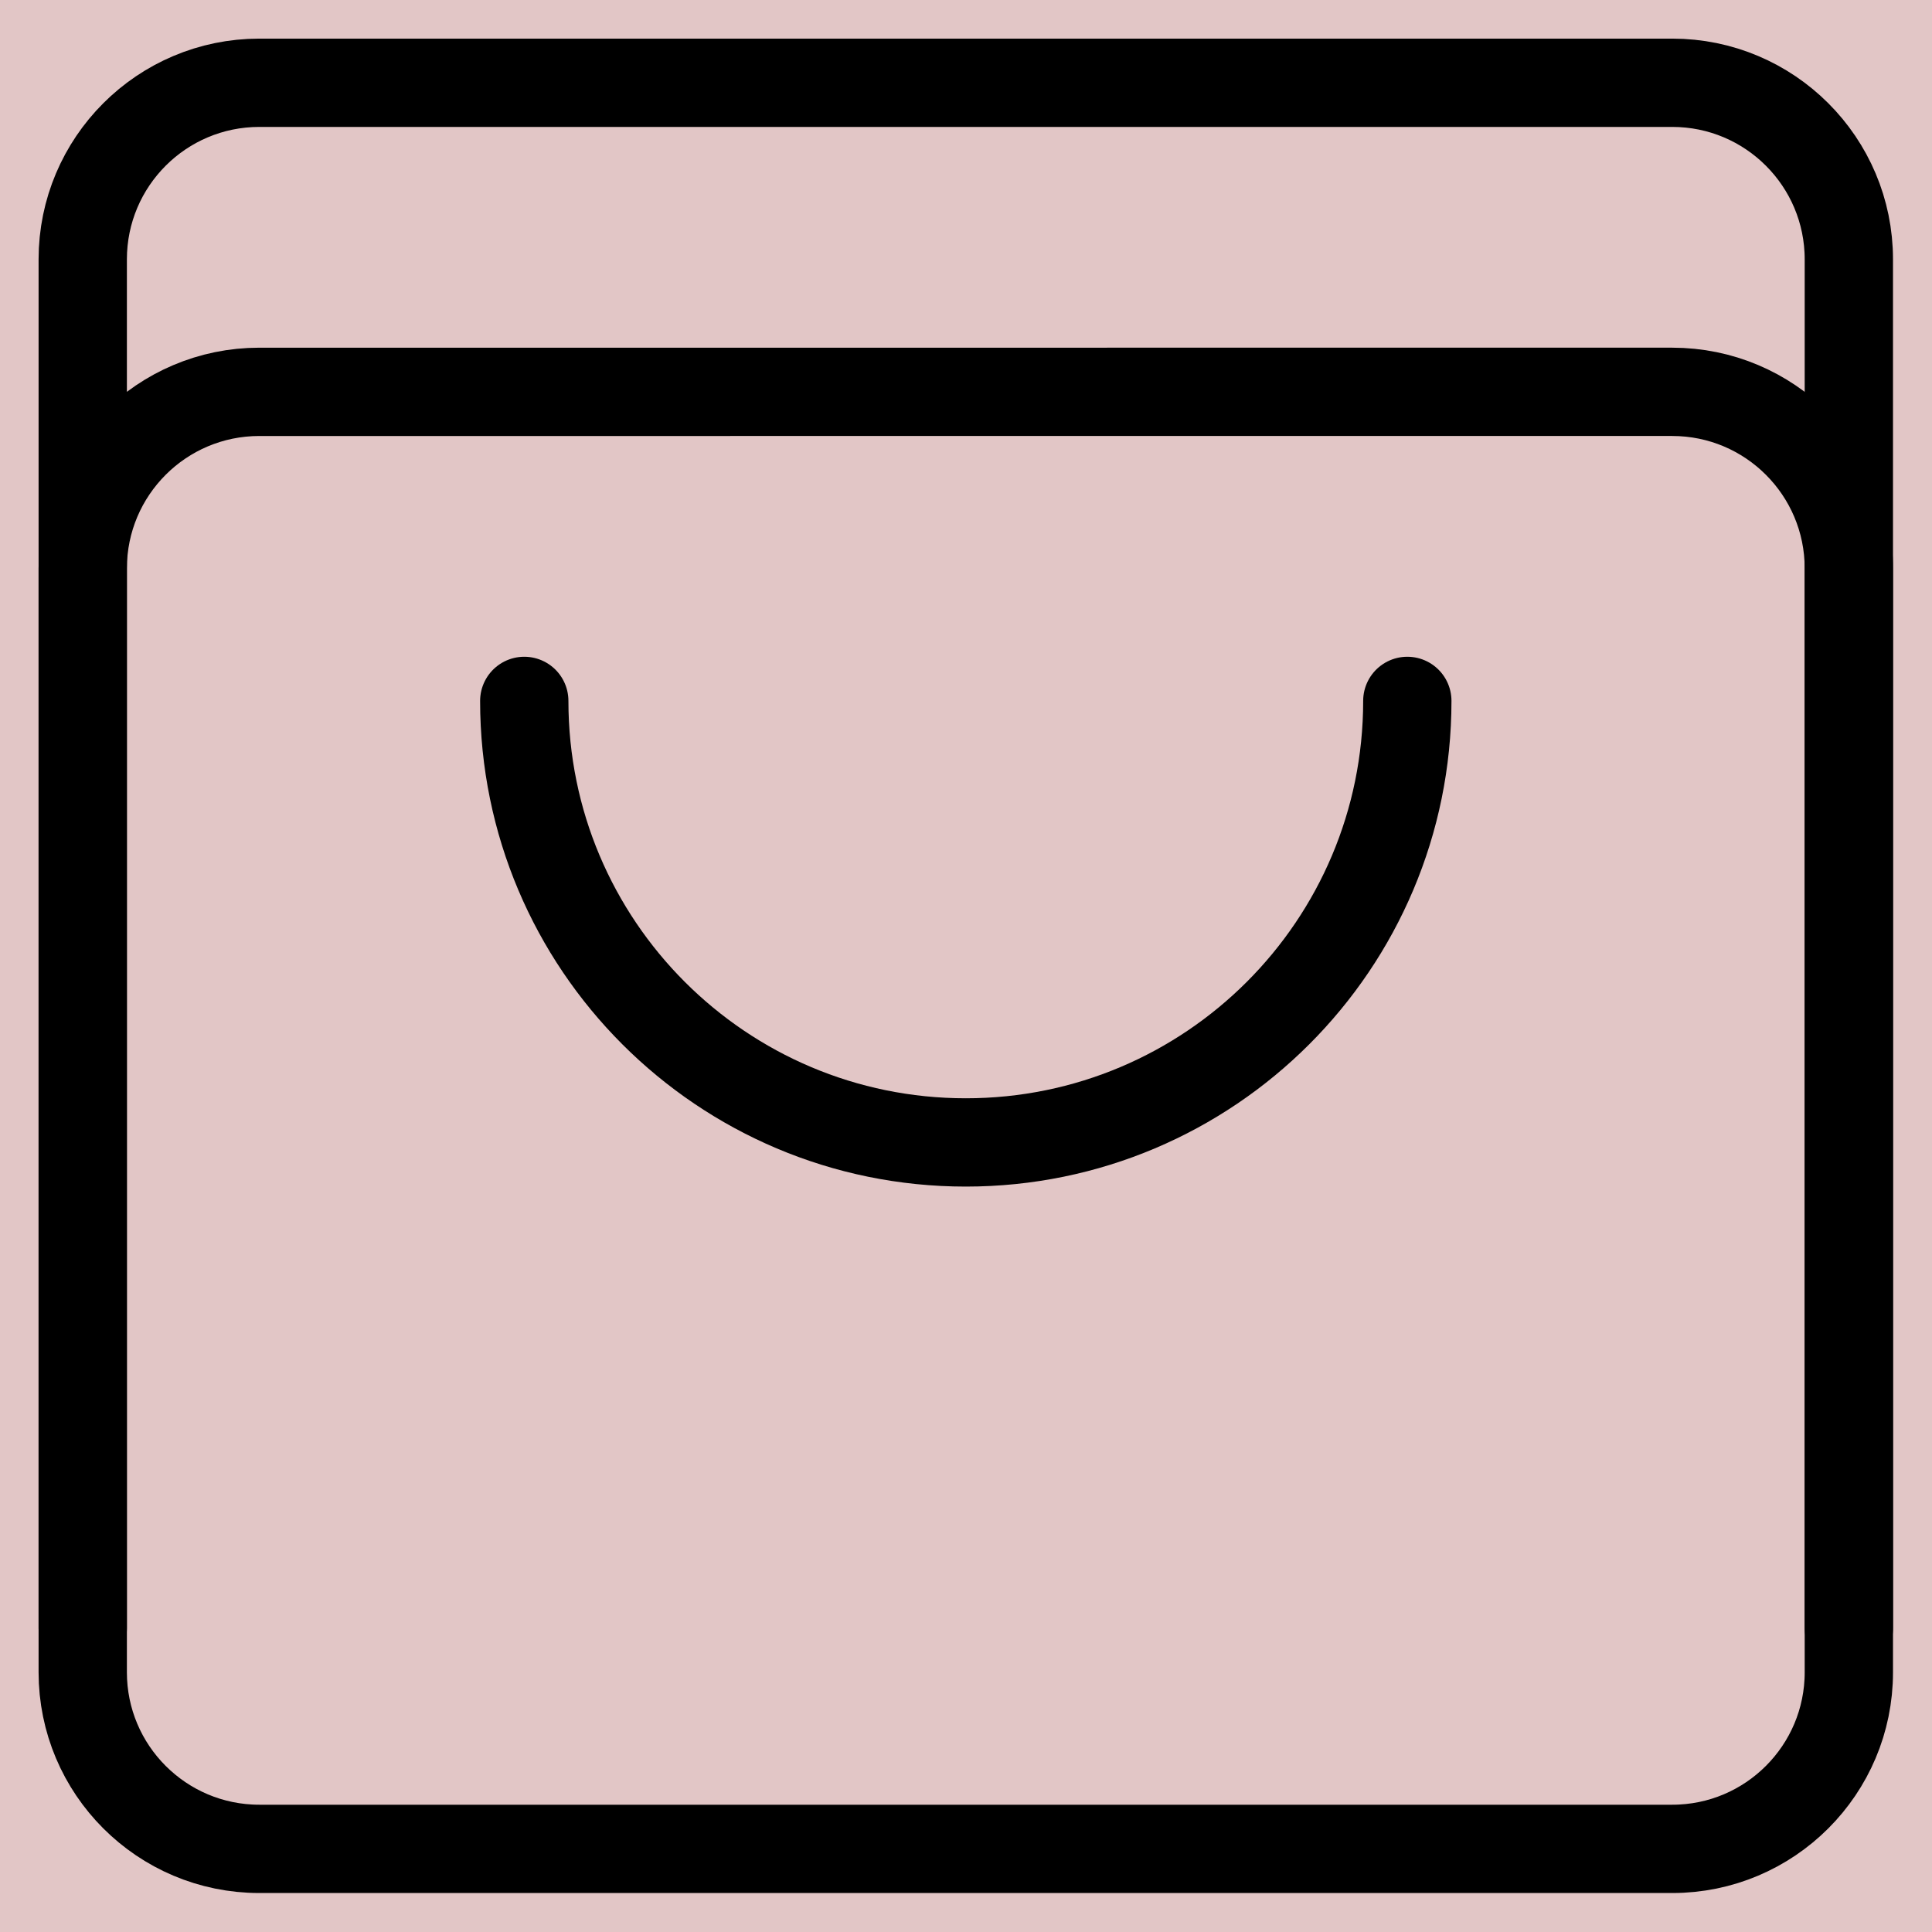 <?xml version="1.0" encoding="UTF-8" standalone="no"?>
<svg version="1.1" width="26.458mm" height="26.458mm" viewBox="0 0 75 75" id="svg165" xml:space="preserve" xmlns="http://www.w3.org/2000/svg" xmlns:svg="http://www.w3.org/2000/svg"><defs id="defs165" /><g id="layer1" style="opacity:1" transform="translate(-945.002,-472.501)"><g id="g138"><path d="m 945.002,472.501 v 75 h 75 v -75 z" style="display:inline;opacity:1;fill:#80000000;fill-opacity:0.225;stroke:none;stroke-width:0.753;stroke-linecap:round;stroke-linejoin:round;stroke-dasharray:none;stroke-opacity:1" id="path154-5-7-9-9-0-9" /><g id="g54" transform="matrix(1.714,0,0,1.714,939.644,467.144)" style="display:inline;opacity:1;stroke:currentColor;stroke-opacity:1"><g id="Layer_10" style="display:none;stroke:currentColor;stroke-opacity:1">
	<g style="display:inline;opacity:0.05;stroke:currentColor;stroke-opacity:1" id="g1-01">
		<circle style="fill:white;stroke:currentColor;stroke-opacity:1" cx="25" cy="25" r="22.5" id="circle1-2" />
		<path d="M 25,3 C 37.131,3 47,12.869 47,25 47,37.131 37.131,47 25,47 12.869,47 3,37.131 3,25 3,12.869 12.869,3 25,3 M 25,2 C 12.297,2 2,12.297 2,25 2,37.703 12.297,48 25,48 37.703,48 48,37.703 48,25 48,12.297 37.703,2 25,2 Z" id="path1-6054" style="stroke:currentColor;stroke-opacity:1" />
	</g>
	<g style="display:inline;opacity:0.05;stroke:currentColor;stroke-opacity:1" id="g2-67">
		<rect x="4.5" y="4.5" style="fill:white;stroke:currentColor;stroke-opacity:1" width="41" height="41" id="rect1-9" />
		<path d="M 45,5 V 45 H 5 V 5 H 45 M 46,4 H 4 v 42 h 42 z" id="path2-34" style="stroke:currentColor;stroke-opacity:1" />
	</g>
</g><g id="filled" style="stroke:currentColor;stroke-opacity:1">
</g><g id="outlined" style="stroke:currentColor;stroke-opacity:1">
</g><g id="rounded" style="stroke:currentColor;stroke-opacity:1">
</g><g id="two_x5F_tone" style="stroke:currentColor;stroke-opacity:1">
</g><g id="sharp" style="stroke:currentColor;stroke-opacity:1">
</g><g id="win10" style="stroke:currentColor;stroke-opacity:1">
</g><g id="ios_x5F_out" style="stroke:currentColor;stroke-opacity:1">
	<path style="fill:none;stroke:currentColor;stroke-width:2;stroke-linecap:round;stroke-linejoin:round;stroke-miterlimit:10;stroke-opacity:1" d="m 5,9 v 32 c 0,2.209 1.791,4 4,4 h 32 c 2.209,0 4,-1.791 4,-4 V 9 C 45,6.791 43.209,5 41,5 H 9 C 6.791,5 5,6.791 5,9 Z" id="path3-78" />
	<path style="fill:none;stroke:currentColor;stroke-width:2;stroke-linecap:round;stroke-linejoin:round;stroke-miterlimit:10;stroke-opacity:1" d="M 45,40 V 16 c 0,-2.209 -1.791,-4 -4,-4 H 9 c -2.209,0 -4,1.791 -4,4 v 24" id="path4-816" />
	<path style="fill:none;stroke:currentColor;stroke-width:2;stroke-linecap:round;stroke-linejoin:round;stroke-miterlimit:10;stroke-opacity:1" d="M 35,19 C 35,24.523 30.523,29 25,29 19.477,29 15,24.523 15,19" id="path5-38" />
</g><g id="ios_x5F_filled" style="stroke:currentColor;stroke-opacity:1">
</g><g id="color" style="stroke:currentColor;stroke-opacity:1">
</g></g></g></g><style type="text/css" id="style1">.st0{fill:none;stroke:#000000;stroke-width:2;stroke-miterlimit:10;}.st1{fill:none;stroke:#000000;stroke-width:2;stroke-linecap:round;stroke-miterlimit:10;}.st2{fill:none;stroke:#000000;stroke-width:2;stroke-linecap:round;stroke-linejoin:round;stroke-miterlimit:10;}.st3{fill:none;stroke:#000000;stroke-linecap:round;stroke-miterlimit:10;}.st4{fill:none;stroke:#000000;stroke-width:3;stroke-linecap:round;stroke-miterlimit:10;}.st5{fill:#FFFFFF;}.st6{stroke:#000000;stroke-width:2;stroke-miterlimit:10;}.st7{fill:none;stroke:#000000;stroke-width:2;stroke-linejoin:round;stroke-miterlimit:10;}.st8{fill:none;}.st9{fill:none;stroke:#000000;stroke-width:0;stroke-linecap:round;stroke-linejoin:round;}</style><style type="text/css" id="style1-5">.st0{fill:none;stroke:#000000;stroke-width:2;stroke-miterlimit:10;}.st1{fill:none;stroke:#000000;stroke-width:2;stroke-linecap:round;stroke-miterlimit:10;}.st2{fill:none;stroke:#000000;stroke-width:2;stroke-linecap:round;stroke-linejoin:round;stroke-miterlimit:10;}.st3{fill:none;stroke:#000000;stroke-linecap:round;stroke-miterlimit:10;}.st4{fill:none;stroke:#000000;stroke-width:3;stroke-linecap:round;stroke-miterlimit:10;}.st5{fill:#FFFFFF;}.st6{stroke:#000000;stroke-width:2;stroke-miterlimit:10;}.st7{fill:none;stroke:#000000;stroke-width:2;stroke-linejoin:round;stroke-miterlimit:10;}.st8{fill:none;}.st9{fill:none;stroke:#000000;stroke-width:0;stroke-linecap:round;stroke-linejoin:round;}</style></svg>
